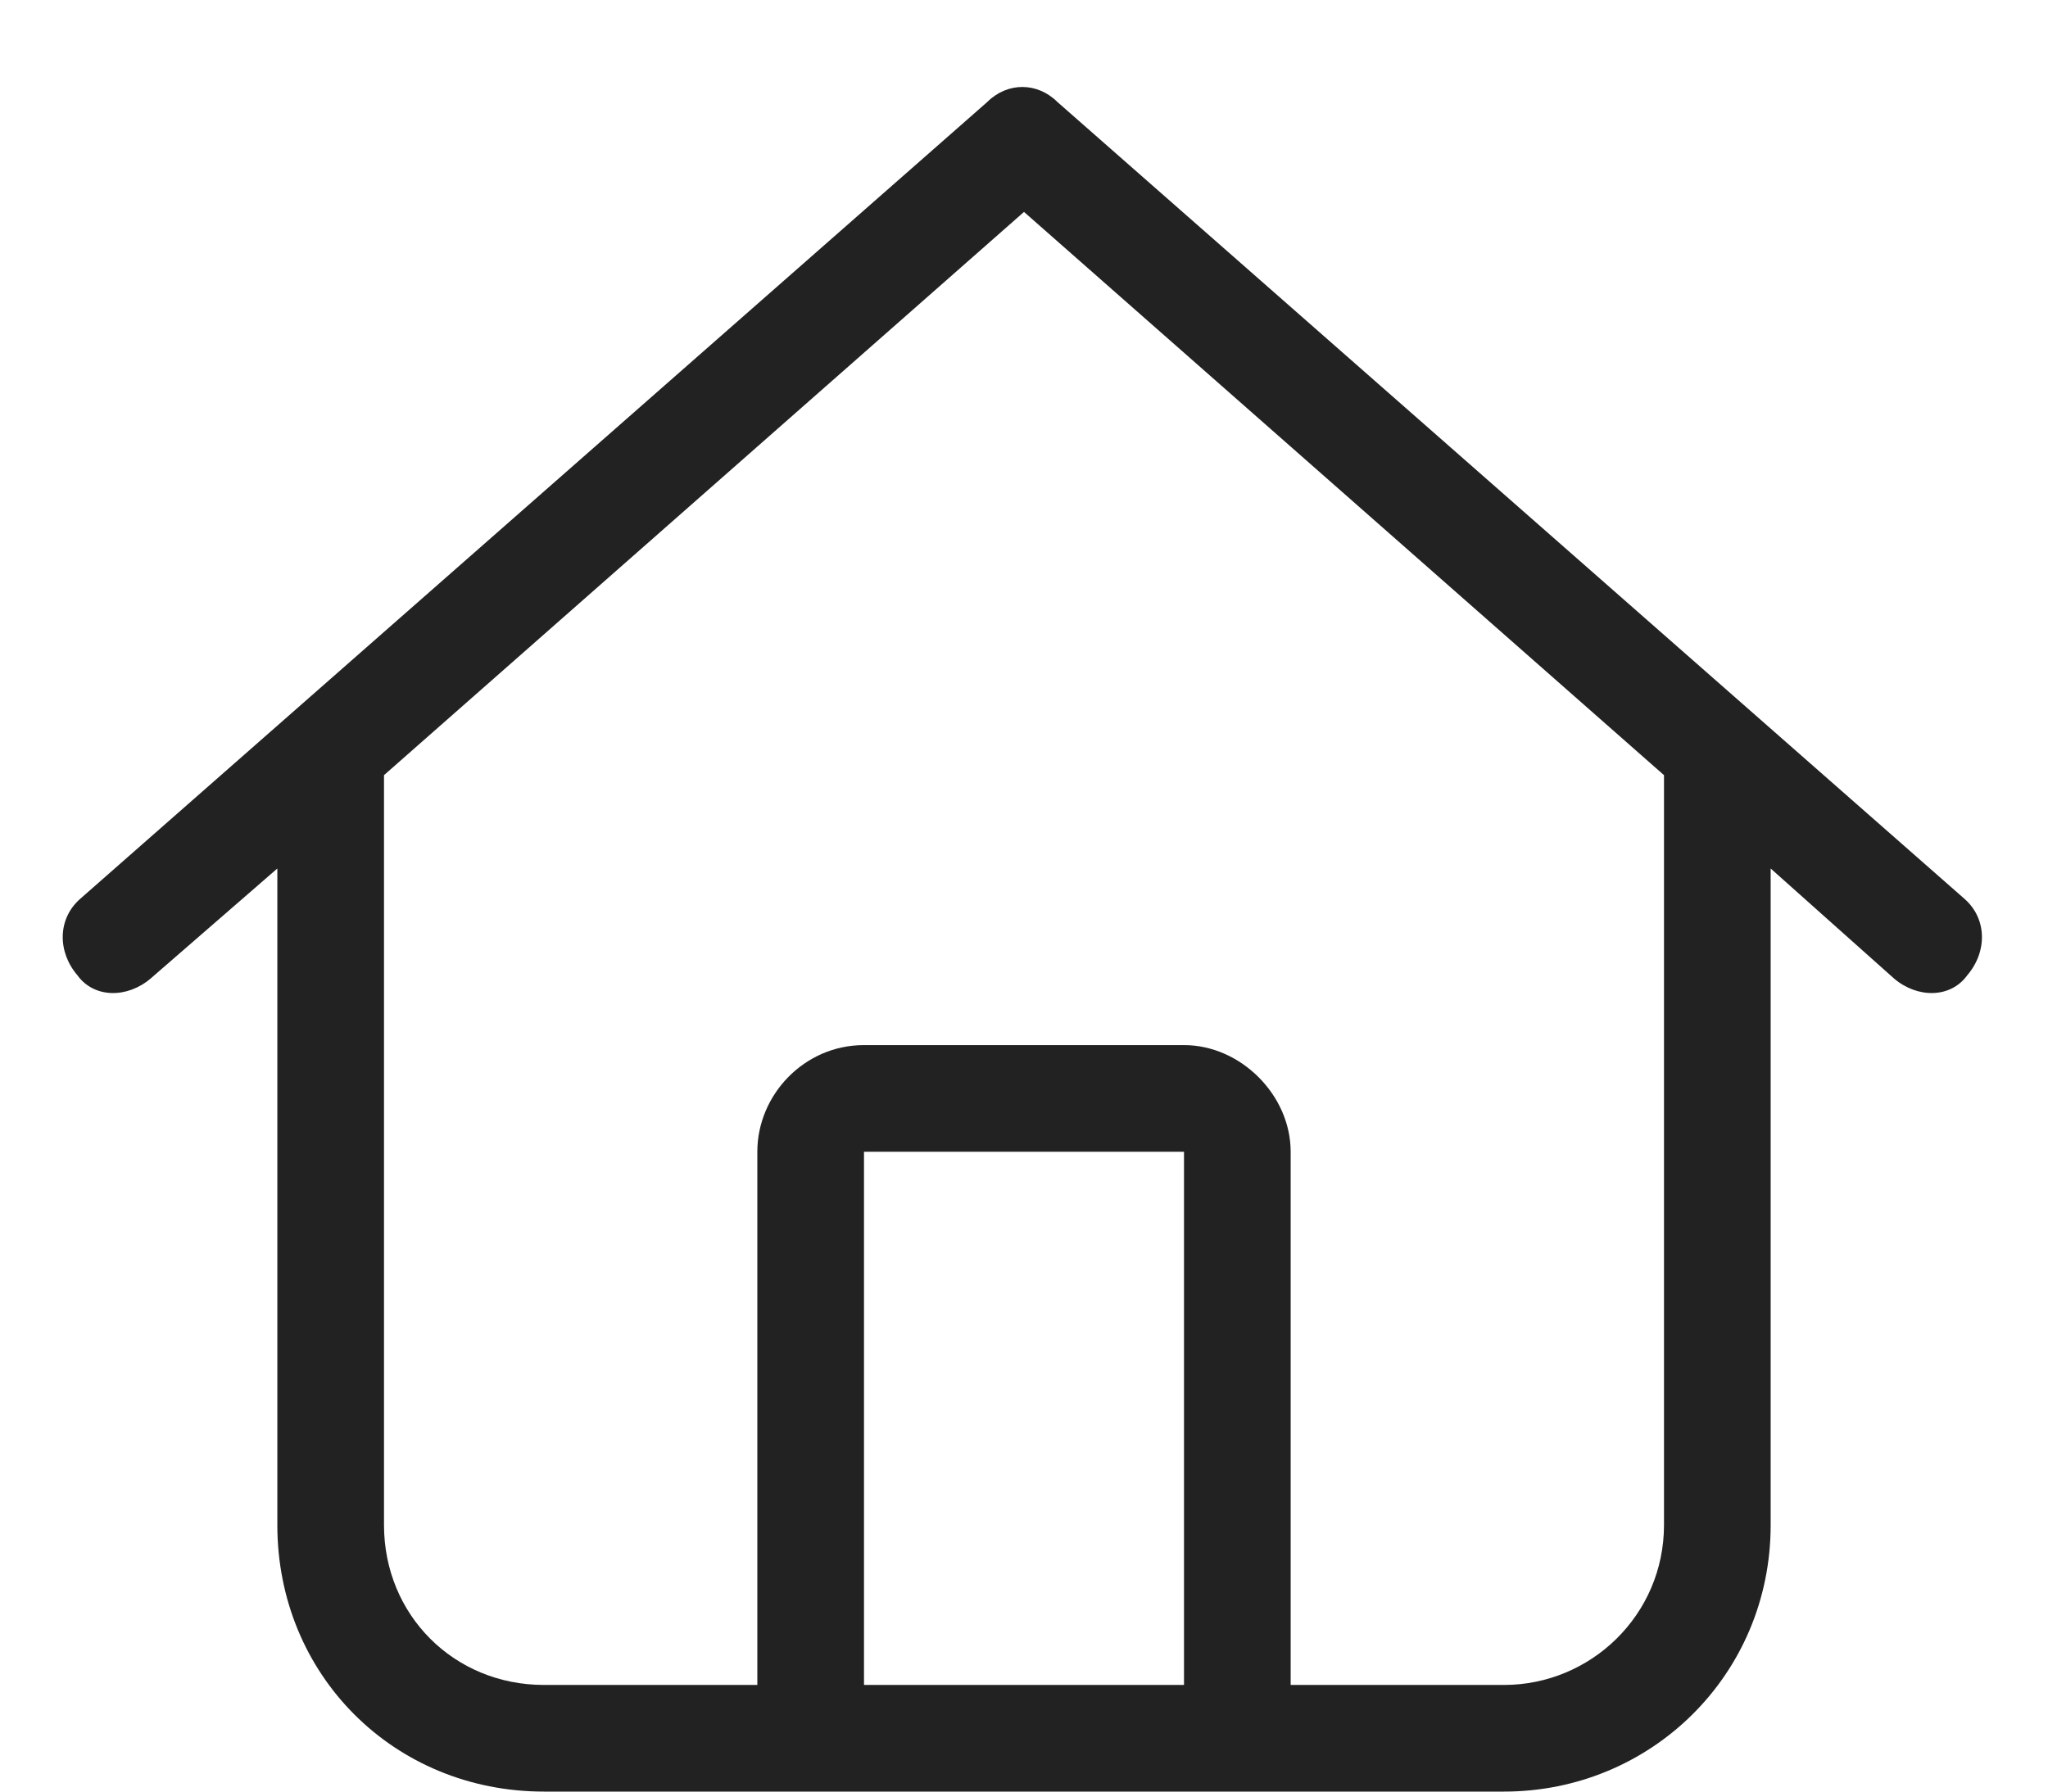 <svg width="24" height="21" viewBox="0 0 24 21" fill="none" xmlns="http://www.w3.org/2000/svg">
<path d="M23.016 10.531C23.289 10.766 23.289 11.156 23.055 11.43C22.859 11.703 22.469 11.703 22.195 11.469L20.75 10.18V17.875C20.75 19.633 19.344 21 17.625 21H6.375C4.617 21 3.25 19.633 3.25 17.875V10.18L1.766 11.469C1.492 11.703 1.102 11.703 0.906 11.43C0.672 11.156 0.672 10.766 0.945 10.531L11.57 1.195C11.805 0.961 12.156 0.961 12.391 1.195L23.016 10.531ZM6.375 19.75H8.875V13.5C8.875 12.836 9.422 12.25 10.125 12.25H13.875C14.539 12.25 15.125 12.836 15.125 13.5V19.75H17.625C18.641 19.75 19.5 18.93 19.5 17.875V9.086L12 2.484L4.5 9.086V17.875C4.5 18.93 5.32 19.75 6.375 19.75ZM10.125 19.75H13.875V13.5H10.125V19.75Z" fill="#222222"/>
</svg>
